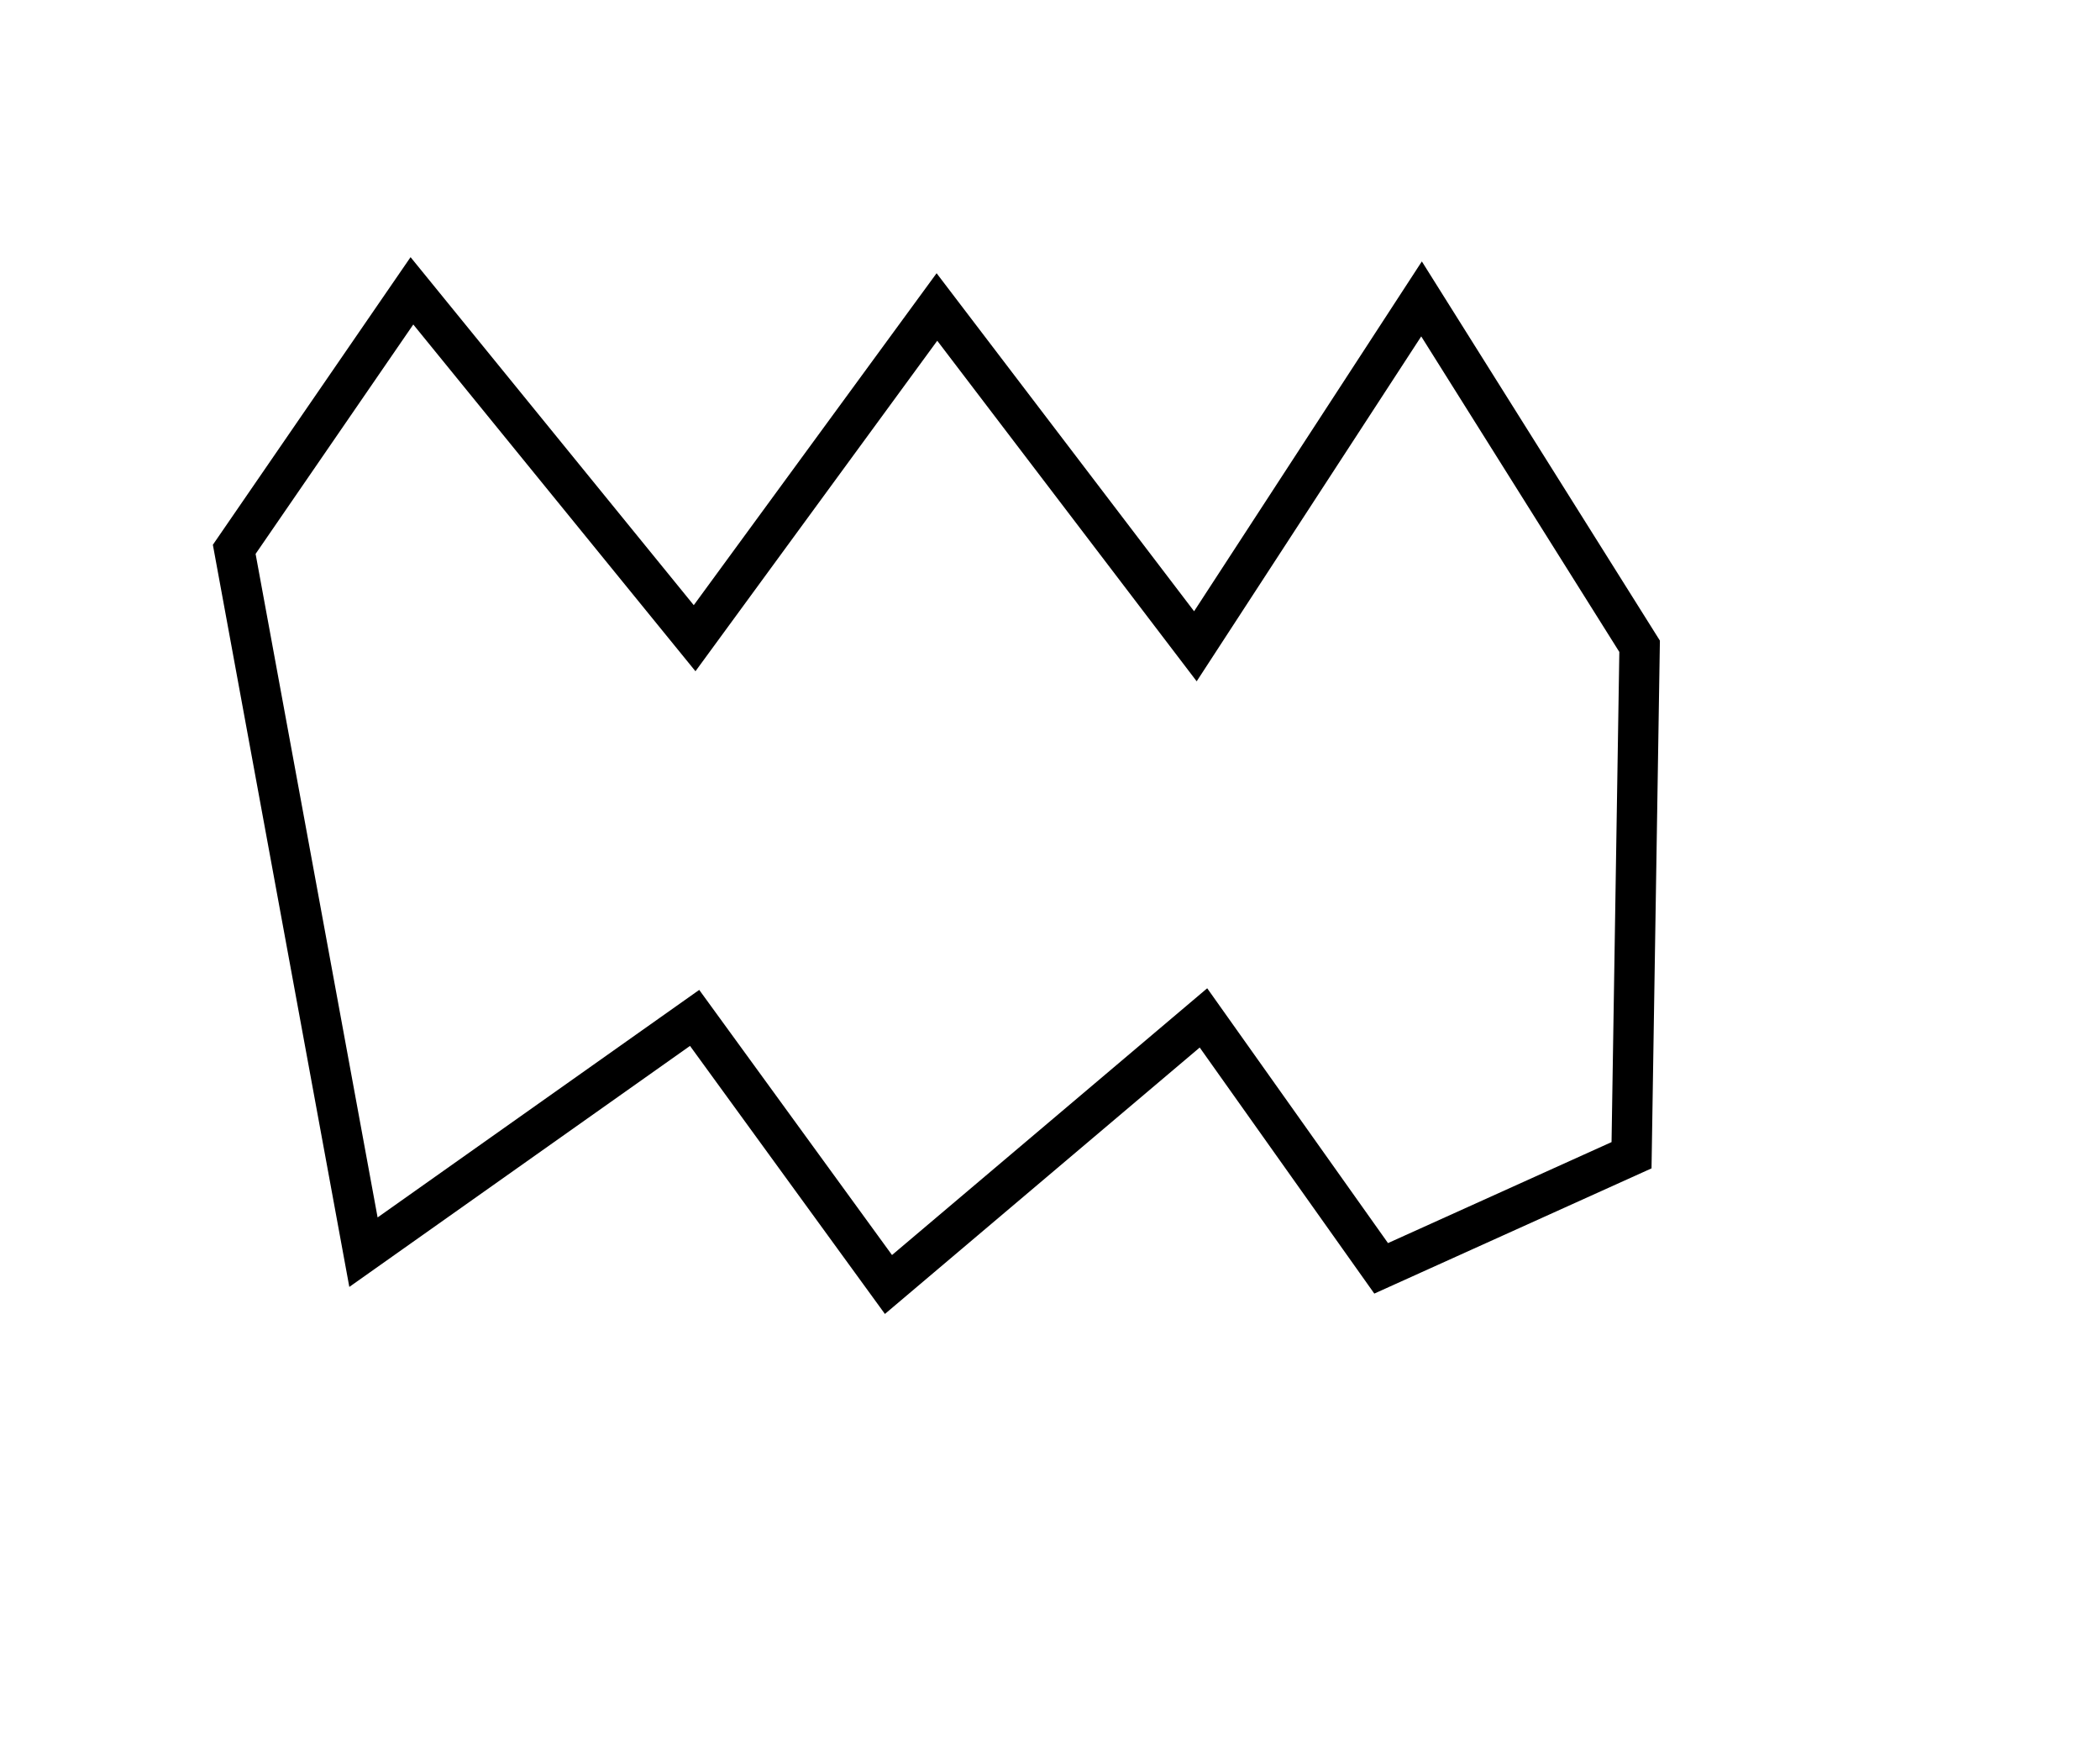 <?xml version="1.0" encoding="utf-8" ?>
<svg baseProfile="full" height="218" version="1.1" width="260" xmlns="http://www.w3.org/2000/svg" xmlns:ev="http://www.w3.org/2001/xml-events" xmlns:xlink="http://www.w3.org/1999/xlink"><defs /><rect fill="white" height="218" width="260" x="0" y="0" /><path d="M 29,68 L 45,155 L 86,126 L 110,159 L 149,126 L 171,157 L 202,143 L 203,80 L 176,37 L 148,80 L 116,38 L 86,79 L 51,36 Z" fill="none" stroke="black" stroke-width="5" /></svg>